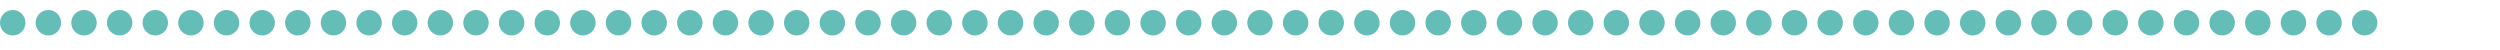 <?xml version="1.0" encoding="UTF-8"?>
<svg width="500px" height="10px" viewBox="0 0 500 10" version="1.1" xmlns="http://www.w3.org/2000/svg" xmlns:xlink="http://www.w3.org/1999/xlink">
    <!-- Generator: Sketch 64 (93537) - https://sketch.com -->
    <title>83</title>
    <desc>Created with Sketch.</desc>
    <g id="83" stroke="none" stroke-width="1" fill="none" fill-rule="evenodd">
        <g id="Group-135" transform="translate(0, 2)" fill="#65BDB8">
            <path d="M0,2.546 C0,1.14 1.14,2e-05 2.546,2e-05 C3.953,2e-05 5.093,1.14 5.093,2.546 C5.093,3.953 3.953,5.093 2.546,5.093 C1.14,5.093 0,3.953 0,2.546" id="Fill-1"></path>
            <path d="M7.127,2.546 C7.127,1.14 8.267,2e-05 9.674,2e-05 C11.08,2e-05 12.22,1.14 12.22,2.546 C12.22,3.953 11.08,5.093 9.674,5.093 C8.267,5.093 7.127,3.953 7.127,2.546" id="Fill-3"></path>
            <path d="M14.254,2.546 C14.254,1.14 15.394,2e-05 16.8,2e-05 C18.207,2e-05 19.347,1.14 19.347,2.546 C19.347,3.953 18.207,5.093 16.8,5.093 C15.394,5.093 14.254,3.953 14.254,2.546" id="Fill-5"></path>
            <path d="M21.381,2.546 C21.381,1.14 22.521,2e-05 23.927,2e-05 C25.334,2e-05 26.474,1.14 26.474,2.546 C26.474,3.953 25.334,5.093 23.927,5.093 C22.521,5.093 21.381,3.953 21.381,2.546" id="Fill-7"></path>
            <path d="M28.508,2.546 C28.508,1.14 29.648,2e-05 31.055,2e-05 C32.461,2e-05 33.601,1.14 33.601,2.546 C33.601,3.953 32.461,5.093 31.055,5.093 C29.648,5.093 28.508,3.953 28.508,2.546" id="Fill-9"></path>
            <path d="M35.636,2.546 C35.636,1.14 36.776,2e-05 38.182,2e-05 C39.589,2e-05 40.729,1.14 40.729,2.546 C40.729,3.953 39.589,5.093 38.182,5.093 C36.776,5.093 35.636,3.953 35.636,2.546" id="Fill-11"></path>
            <path d="M42.763,2.546 C42.763,1.14 43.903,2e-05 45.309,2e-05 C46.716,2e-05 47.856,1.14 47.856,2.546 C47.856,3.953 46.716,5.093 45.309,5.093 C43.903,5.093 42.763,3.953 42.763,2.546" id="Fill-13"></path>
            <path d="M49.89,2.546 C49.89,1.14 51.03,2e-05 52.436,2e-05 C53.843,2e-05 54.983,1.14 54.983,2.546 C54.983,3.953 53.843,5.093 52.436,5.093 C51.03,5.093 49.89,3.953 49.89,2.546" id="Fill-15"></path>
            <path d="M57.017,2.546 C57.017,1.14 58.157,2e-05 59.563,2e-05 C60.97,2e-05 62.11,1.14 62.11,2.546 C62.11,3.953 60.97,5.093 59.563,5.093 C58.157,5.093 57.017,3.953 57.017,2.546" id="Fill-17"></path>
            <path d="M64.144,2.546 C64.144,1.14 65.284,2e-05 66.691,2e-05 C68.097,2e-05 69.237,1.14 69.237,2.546 C69.237,3.953 68.097,5.093 66.691,5.093 C65.284,5.093 64.144,3.953 64.144,2.546" id="Fill-19"></path>
            <path d="M71.272,2.546 C71.272,1.14 72.412,2e-05 73.817,2e-05 C75.225,2e-05 76.365,1.14 76.365,2.546 C76.365,3.953 75.225,5.093 73.817,5.093 C72.412,5.093 71.272,3.953 71.272,2.546" id="Fill-21"></path>
            <path d="M78.398,2.546 C78.398,1.14 79.538,2e-05 80.944,2e-05 C82.351,2e-05 83.491,1.14 83.491,2.546 C83.491,3.953 82.351,5.093 80.944,5.093 C79.538,5.093 78.398,3.953 78.398,2.546" id="Fill-23"></path>
            <path d="M85.525,2.546 C85.525,1.14 86.665,2e-05 88.072,2e-05 C89.478,2e-05 90.618,1.14 90.618,2.546 C90.618,3.953 89.478,5.093 88.072,5.093 C86.665,5.093 85.525,3.953 85.525,2.546" id="Fill-25"></path>
            <path d="M92.653,2.546 C92.653,1.14 93.793,2e-05 95.199,2e-05 C96.606,2e-05 97.746,1.14 97.746,2.546 C97.746,3.953 96.606,5.093 95.199,5.093 C93.793,5.093 92.653,3.953 92.653,2.546" id="Fill-27"></path>
            <path d="M99.78,2.546 C99.78,1.14 100.92,2e-05 102.326,2e-05 C103.733,2e-05 104.873,1.14 104.873,2.546 C104.873,3.953 103.733,5.093 102.326,5.093 C100.92,5.093 99.78,3.953 99.78,2.546" id="Fill-29"></path>
            <path d="M106.907,2.546 C106.907,1.14 108.047,2e-05 109.453,2e-05 C110.86,2e-05 112,1.14 112,2.546 C112,3.953 110.86,5.093 109.453,5.093 C108.047,5.093 106.907,3.953 106.907,2.546" id="Fill-31"></path>
            <path d="M114.034,2.546 C114.034,1.14 115.174,2e-05 116.58,2e-05 C117.987,2e-05 119.127,1.14 119.127,2.546 C119.127,3.953 117.987,5.093 116.58,5.093 C115.174,5.093 114.034,3.953 114.034,2.546" id="Fill-33"></path>
            <path d="M121.161,2.546 C121.161,1.14 122.301,2e-05 123.708,2e-05 C125.114,2e-05 126.254,1.14 126.254,2.546 C126.254,3.953 125.114,5.093 123.708,5.093 C122.301,5.093 121.161,3.953 121.161,2.546" id="Fill-35"></path>
            <path d="M128.289,2.546 C128.289,1.14 129.429,2e-05 130.835,2e-05 C132.242,2e-05 133.382,1.14 133.382,2.546 C133.382,3.953 132.242,5.093 130.835,5.093 C129.429,5.093 128.289,3.953 128.289,2.546" id="Fill-37"></path>
            <path d="M135.416,2.546 C135.416,1.14 136.555,2e-05 137.962,2e-05 C139.369,2e-05 140.508,1.14 140.508,2.546 C140.508,3.953 139.369,5.093 137.962,5.093 C136.555,5.093 135.416,3.953 135.416,2.546" id="Fill-39"></path>
            <path d="M142.542,2.546 C142.542,1.14 143.683,2e-05 145.089,2e-05 C146.495,2e-05 147.636,1.14 147.636,2.546 C147.636,3.953 146.495,5.093 145.089,5.093 C143.683,5.093 142.542,3.953 142.542,2.546" id="Fill-41"></path>
            <path d="M149.67,2.546 C149.67,1.14 150.81,2e-05 152.216,2e-05 C153.623,2e-05 154.763,1.14 154.763,2.546 C154.763,3.953 153.623,5.093 152.216,5.093 C150.81,5.093 149.67,3.953 149.67,2.546" id="Fill-43"></path>
            <path d="M156.797,2.546 C156.797,1.14 157.937,2e-05 159.343,2e-05 C160.75,2e-05 161.89,1.14 161.89,2.546 C161.89,3.953 160.75,5.093 159.343,5.093 C157.937,5.093 156.797,3.953 156.797,2.546" id="Fill-45"></path>
            <path d="M163.924,2.546 C163.924,1.14 165.064,2e-05 166.471,2e-05 C167.877,2e-05 169.017,1.14 169.017,2.546 C169.017,3.953 167.877,5.093 166.471,5.093 C165.064,5.093 163.924,3.953 163.924,2.546" id="Fill-47"></path>
            <path d="M171.051,2.546 C171.051,1.14 172.191,2e-05 173.597,2e-05 C175.004,2e-05 176.144,1.14 176.144,2.546 C176.144,3.953 175.004,5.093 173.597,5.093 C172.191,5.093 171.051,3.953 171.051,2.546" id="Fill-49"></path>
            <path d="M178.178,2.546 C178.178,1.14 179.318,2e-05 180.724,2e-05 C182.131,2e-05 183.271,1.14 183.271,2.546 C183.271,3.953 182.131,5.093 180.724,5.093 C179.318,5.093 178.178,3.953 178.178,2.546" id="Fill-51"></path>
            <path d="M185.306,2.546 C185.306,1.14 186.446,2e-05 187.852,2e-05 C189.259,2e-05 190.399,1.14 190.399,2.546 C190.399,3.953 189.259,5.093 187.852,5.093 C186.446,5.093 185.306,3.953 185.306,2.546" id="Fill-53"></path>
            <path d="M192.433,2.546 C192.433,1.14 193.573,2e-05 194.979,2e-05 C196.386,2e-05 197.526,1.14 197.526,2.546 C197.526,3.953 196.386,5.093 194.979,5.093 C193.573,5.093 192.433,3.953 192.433,2.546" id="Fill-55"></path>
            <path d="M199.56,2.546 C199.56,1.14 200.7,2e-05 202.107,2e-05 C203.513,2e-05 204.653,1.14 204.653,2.546 C204.653,3.953 203.513,5.093 202.107,5.093 C200.7,5.093 199.56,3.953 199.56,2.546" id="Fill-57"></path>
            <path d="M206.687,2.546 C206.687,1.14 207.827,2e-05 209.233,2e-05 C210.64,2e-05 211.78,1.14 211.78,2.546 C211.78,3.953 210.64,5.093 209.233,5.093 C207.827,5.093 206.687,3.953 206.687,2.546" id="Fill-59"></path>
            <path d="M213.814,2.546 C213.814,1.14 214.954,2e-05 216.36,2e-05 C217.767,2e-05 218.907,1.14 218.907,2.546 C218.907,3.953 217.767,5.093 216.36,5.093 C214.954,5.093 213.814,3.953 213.814,2.546" id="Fill-61"></path>
            <path d="M220.941,2.546 C220.941,1.14 222.081,2e-05 223.488,2e-05 C224.894,2e-05 226.034,1.14 226.034,2.546 C226.034,3.953 224.894,5.093 223.488,5.093 C222.081,5.093 220.941,3.953 220.941,2.546" id="Fill-63"></path>
            <path d="M228.068,2.546 C228.068,1.14 229.208,2e-05 230.614,2e-05 C232.021,2e-05 233.161,1.14 233.161,2.546 C233.161,3.953 232.021,5.093 230.614,5.093 C229.208,5.093 228.068,3.953 228.068,2.546" id="Fill-65"></path>
            <path d="M235.195,2.546 C235.195,1.14 236.335,2e-05 237.741,2e-05 C239.148,2e-05 240.288,1.14 240.288,2.546 C240.288,3.953 239.148,5.093 237.741,5.093 C236.335,5.093 235.195,3.953 235.195,2.546" id="Fill-67"></path>
            <path d="M242.323,2.546 C242.323,1.14 243.463,2e-05 244.869,2e-05 C246.276,2e-05 247.416,1.14 247.416,2.546 C247.416,3.953 246.276,5.093 244.869,5.093 C243.463,5.093 242.323,3.953 242.323,2.546" id="Fill-69"></path>
            <path d="M249.45,2.546 C249.45,1.14 250.59,2e-05 251.996,2e-05 C253.403,2e-05 254.543,1.14 254.543,2.546 C254.543,3.953 253.403,5.093 251.996,5.093 C250.59,5.093 249.45,3.953 249.45,2.546" id="Fill-71"></path>
            <path d="M256.577,2.546 C256.577,1.14 257.717,2e-05 259.123,2e-05 C260.529,2e-05 261.67,1.14 261.67,2.546 C261.67,3.953 260.529,5.093 259.123,5.093 C257.717,5.093 256.577,3.953 256.577,2.546" id="Fill-73"></path>
            <path d="M263.704,2.546 C263.704,1.14 264.844,2e-05 266.25,2e-05 C267.657,2e-05 268.797,1.14 268.797,2.546 C268.797,3.953 267.657,5.093 266.25,5.093 C264.844,5.093 263.704,3.953 263.704,2.546" id="Fill-75"></path>
            <path d="M270.831,2.546 C270.831,1.14 271.971,2e-05 273.378,2e-05 C274.784,2e-05 275.924,1.14 275.924,2.546 C275.924,3.953 274.784,5.093 273.378,5.093 C271.971,5.093 270.831,3.953 270.831,2.546" id="Fill-77"></path>
            <path d="M277.958,2.546 C277.958,1.14 279.099,2e-05 280.505,2e-05 C281.911,2e-05 283.051,1.14 283.051,2.546 C283.051,3.953 281.911,5.093 280.505,5.093 C279.099,5.093 277.958,3.953 277.958,2.546" id="Fill-79"></path>
            <path d="M285.085,2.546 C285.085,1.14 286.226,2e-05 287.632,2e-05 C289.038,2e-05 290.179,1.14 290.179,2.546 C290.179,3.953 289.038,5.093 287.632,5.093 C286.226,5.093 285.085,3.953 285.085,2.546" id="Fill-81"></path>
            <path d="M292.213,2.546 C292.213,1.14 293.353,2e-05 294.759,2e-05 C296.165,2e-05 297.306,1.14 297.306,2.546 C297.306,3.953 296.165,5.093 294.759,5.093 C293.353,5.093 292.213,3.953 292.213,2.546" id="Fill-83"></path>
            <path d="M299.34,2.546 C299.34,1.14 300.48,2e-05 301.886,2e-05 C303.293,2e-05 304.433,1.14 304.433,2.546 C304.433,3.953 303.293,5.093 301.886,5.093 C300.48,5.093 299.34,3.953 299.34,2.546" id="Fill-85"></path>
            <path d="M306.467,2.546 C306.467,1.14 307.607,2e-05 309.014,2e-05 C310.42,2e-05 311.56,1.14 311.56,2.546 C311.56,3.953 310.42,5.093 309.014,5.093 C307.607,5.093 306.467,3.953 306.467,2.546" id="Fill-87"></path>
            <path d="M313.594,2.546 C313.594,1.14 314.735,2e-05 316.141,2e-05 C317.547,2e-05 318.687,1.14 318.687,2.546 C318.687,3.953 317.547,5.093 316.141,5.093 C314.735,5.093 313.594,3.953 313.594,2.546" id="Fill-89"></path>
            <path d="M320.721,2.546 C320.721,1.14 321.862,2e-05 323.268,2e-05 C324.674,2e-05 325.815,1.14 325.815,2.546 C325.815,3.953 324.674,5.093 323.268,5.093 C321.862,5.093 320.721,3.953 320.721,2.546" id="Fill-91"></path>
            <path d="M327.848,2.546 C327.848,1.14 328.989,2e-05 330.395,2e-05 C331.801,2e-05 332.942,1.14 332.942,2.546 C332.942,3.953 331.801,5.093 330.395,5.093 C328.989,5.093 327.848,3.953 327.848,2.546" id="Fill-93"></path>
            <path d="M334.976,2.546 C334.976,1.14 336.116,2e-05 337.522,2e-05 C338.928,2e-05 340.069,1.14 340.069,2.546 C340.069,3.953 338.928,5.093 337.522,5.093 C336.116,5.093 334.976,3.953 334.976,2.546" id="Fill-95"></path>
            <path d="M342.103,2.546 C342.103,1.14 343.243,2e-05 344.649,2e-05 C346.055,2e-05 347.195,1.14 347.195,2.546 C347.195,3.953 346.055,5.093 344.649,5.093 C343.243,5.093 342.103,3.953 342.103,2.546" id="Fill-97"></path>
            <path d="M349.229,2.546 C349.229,1.14 350.37,2e-05 351.776,2e-05 C353.183,2e-05 354.322,1.14 354.322,2.546 C354.322,3.953 353.183,5.093 351.776,5.093 C350.37,5.093 349.229,3.953 349.229,2.546" id="Fill-99"></path>
            <path d="M356.356,2.546 C356.356,1.14 357.497,2e-05 358.903,2e-05 C360.309,2e-05 361.449,1.14 361.449,2.546 C361.449,3.953 360.309,5.093 358.903,5.093 C357.497,5.093 356.356,3.953 356.356,2.546" id="Fill-101"></path>
            <path d="M363.483,2.546 C363.483,1.14 364.624,2e-05 366.03,2e-05 C367.436,2e-05 368.577,1.14 368.577,2.546 C368.577,3.953 367.436,5.093 366.03,5.093 C364.624,5.093 363.483,3.953 363.483,2.546" id="Fill-103"></path>
            <path d="M370.611,2.546 C370.611,1.14 371.751,2e-05 373.157,2e-05 C374.563,2e-05 375.704,1.14 375.704,2.546 C375.704,3.953 374.563,5.093 373.157,5.093 C371.751,5.093 370.611,3.953 370.611,2.546" id="Fill-105"></path>
            <path d="M377.738,2.546 C377.738,1.14 378.878,2e-05 380.284,2e-05 C381.691,2e-05 382.831,1.14 382.831,2.546 C382.831,3.953 381.691,5.093 380.284,5.093 C378.878,5.093 377.738,3.953 377.738,2.546" id="Fill-107"></path>
            <path d="M384.865,2.546 C384.865,1.14 386.005,2e-05 387.412,2e-05 C388.818,2e-05 389.958,1.14 389.958,2.546 C389.958,3.953 388.818,5.093 387.412,5.093 C386.005,5.093 384.865,3.953 384.865,2.546" id="Fill-109"></path>
            <path d="M391.992,2.546 C391.992,1.14 393.133,2e-05 394.539,2e-05 C395.945,2e-05 397.085,1.14 397.085,2.546 C397.085,3.953 395.945,5.093 394.539,5.093 C393.133,5.093 391.992,3.953 391.992,2.546" id="Fill-111"></path>
            <path d="M399.119,2.546 C399.119,1.14 400.26,2e-05 401.666,2e-05 C403.072,2e-05 404.213,1.14 404.213,2.546 C404.213,3.953 403.072,5.093 401.666,5.093 C400.26,5.093 399.119,3.953 399.119,2.546" id="Fill-113"></path>
            <path d="M406.247,2.546 C406.247,1.14 407.387,2e-05 408.793,2e-05 C410.199,2e-05 411.34,1.14 411.34,2.546 C411.34,3.953 410.199,5.093 408.793,5.093 C407.387,5.093 406.247,3.953 406.247,2.546" id="Fill-115"></path>
            <path d="M413.374,2.546 C413.374,1.14 414.514,2e-05 415.92,2e-05 C417.326,2e-05 418.467,1.14 418.467,2.546 C418.467,3.953 417.326,5.093 415.92,5.093 C414.514,5.093 413.374,3.953 413.374,2.546" id="Fill-117"></path>
            <path d="M420.501,2.546 C420.501,1.14 421.641,2e-05 423.048,2e-05 C424.454,2e-05 425.594,1.14 425.594,2.546 C425.594,3.953 424.454,5.093 423.048,5.093 C421.641,5.093 420.501,3.953 420.501,2.546" id="Fill-119"></path>
            <path d="M427.628,2.546 C427.628,1.14 428.769,2e-05 430.175,2e-05 C431.581,2e-05 432.721,1.14 432.721,2.546 C432.721,3.953 431.581,5.093 430.175,5.093 C428.769,5.093 427.628,3.953 427.628,2.546" id="Fill-121"></path>
            <path d="M434.755,2.546 C434.755,1.14 435.896,2e-05 437.302,2e-05 C438.708,2e-05 439.849,1.14 439.849,2.546 C439.849,3.953 438.708,5.093 437.302,5.093 C435.896,5.093 434.755,3.953 434.755,2.546" id="Fill-123"></path>
            <path d="M441.882,2.546 C441.882,1.14 443.023,2e-05 444.429,2e-05 C445.835,2e-05 446.976,1.14 446.976,2.546 C446.976,3.953 445.835,5.093 444.429,5.093 C443.023,5.093 441.882,3.953 441.882,2.546" id="Fill-125"></path>
            <path d="M449.01,2.546 C449.01,1.14 450.15,2e-05 451.556,2e-05 C452.962,2e-05 454.103,1.14 454.103,2.546 C454.103,3.953 452.962,5.093 451.556,5.093 C450.15,5.093 449.01,3.953 449.01,2.546" id="Fill-127"></path>
            <path d="M456.137,2.546 C456.137,1.14 457.277,2e-05 458.683,2e-05 C460.09,2e-05 461.23,1.14 461.23,2.546 C461.23,3.953 460.09,5.093 458.683,5.093 C457.277,5.093 456.137,3.953 456.137,2.546" id="Fill-129"></path>
            <path d="M463.264,2.546 C463.264,1.14 464.404,2e-05 465.811,2e-05 C467.217,2e-05 468.357,1.14 468.357,2.546 C468.357,3.953 467.217,5.093 465.811,5.093 C464.404,5.093 463.264,3.953 463.264,2.546" id="Fill-131"></path>
            <path d="M470.391,2.546 C470.391,1.14 471.532,2e-05 472.938,2e-05 C474.344,2e-05 475.484,1.14 475.484,2.546 C475.484,3.953 474.344,5.093 472.938,5.093 C471.532,5.093 470.391,3.953 470.391,2.546" id="Fill-133"></path>
        </g>
    </g>
</svg>
